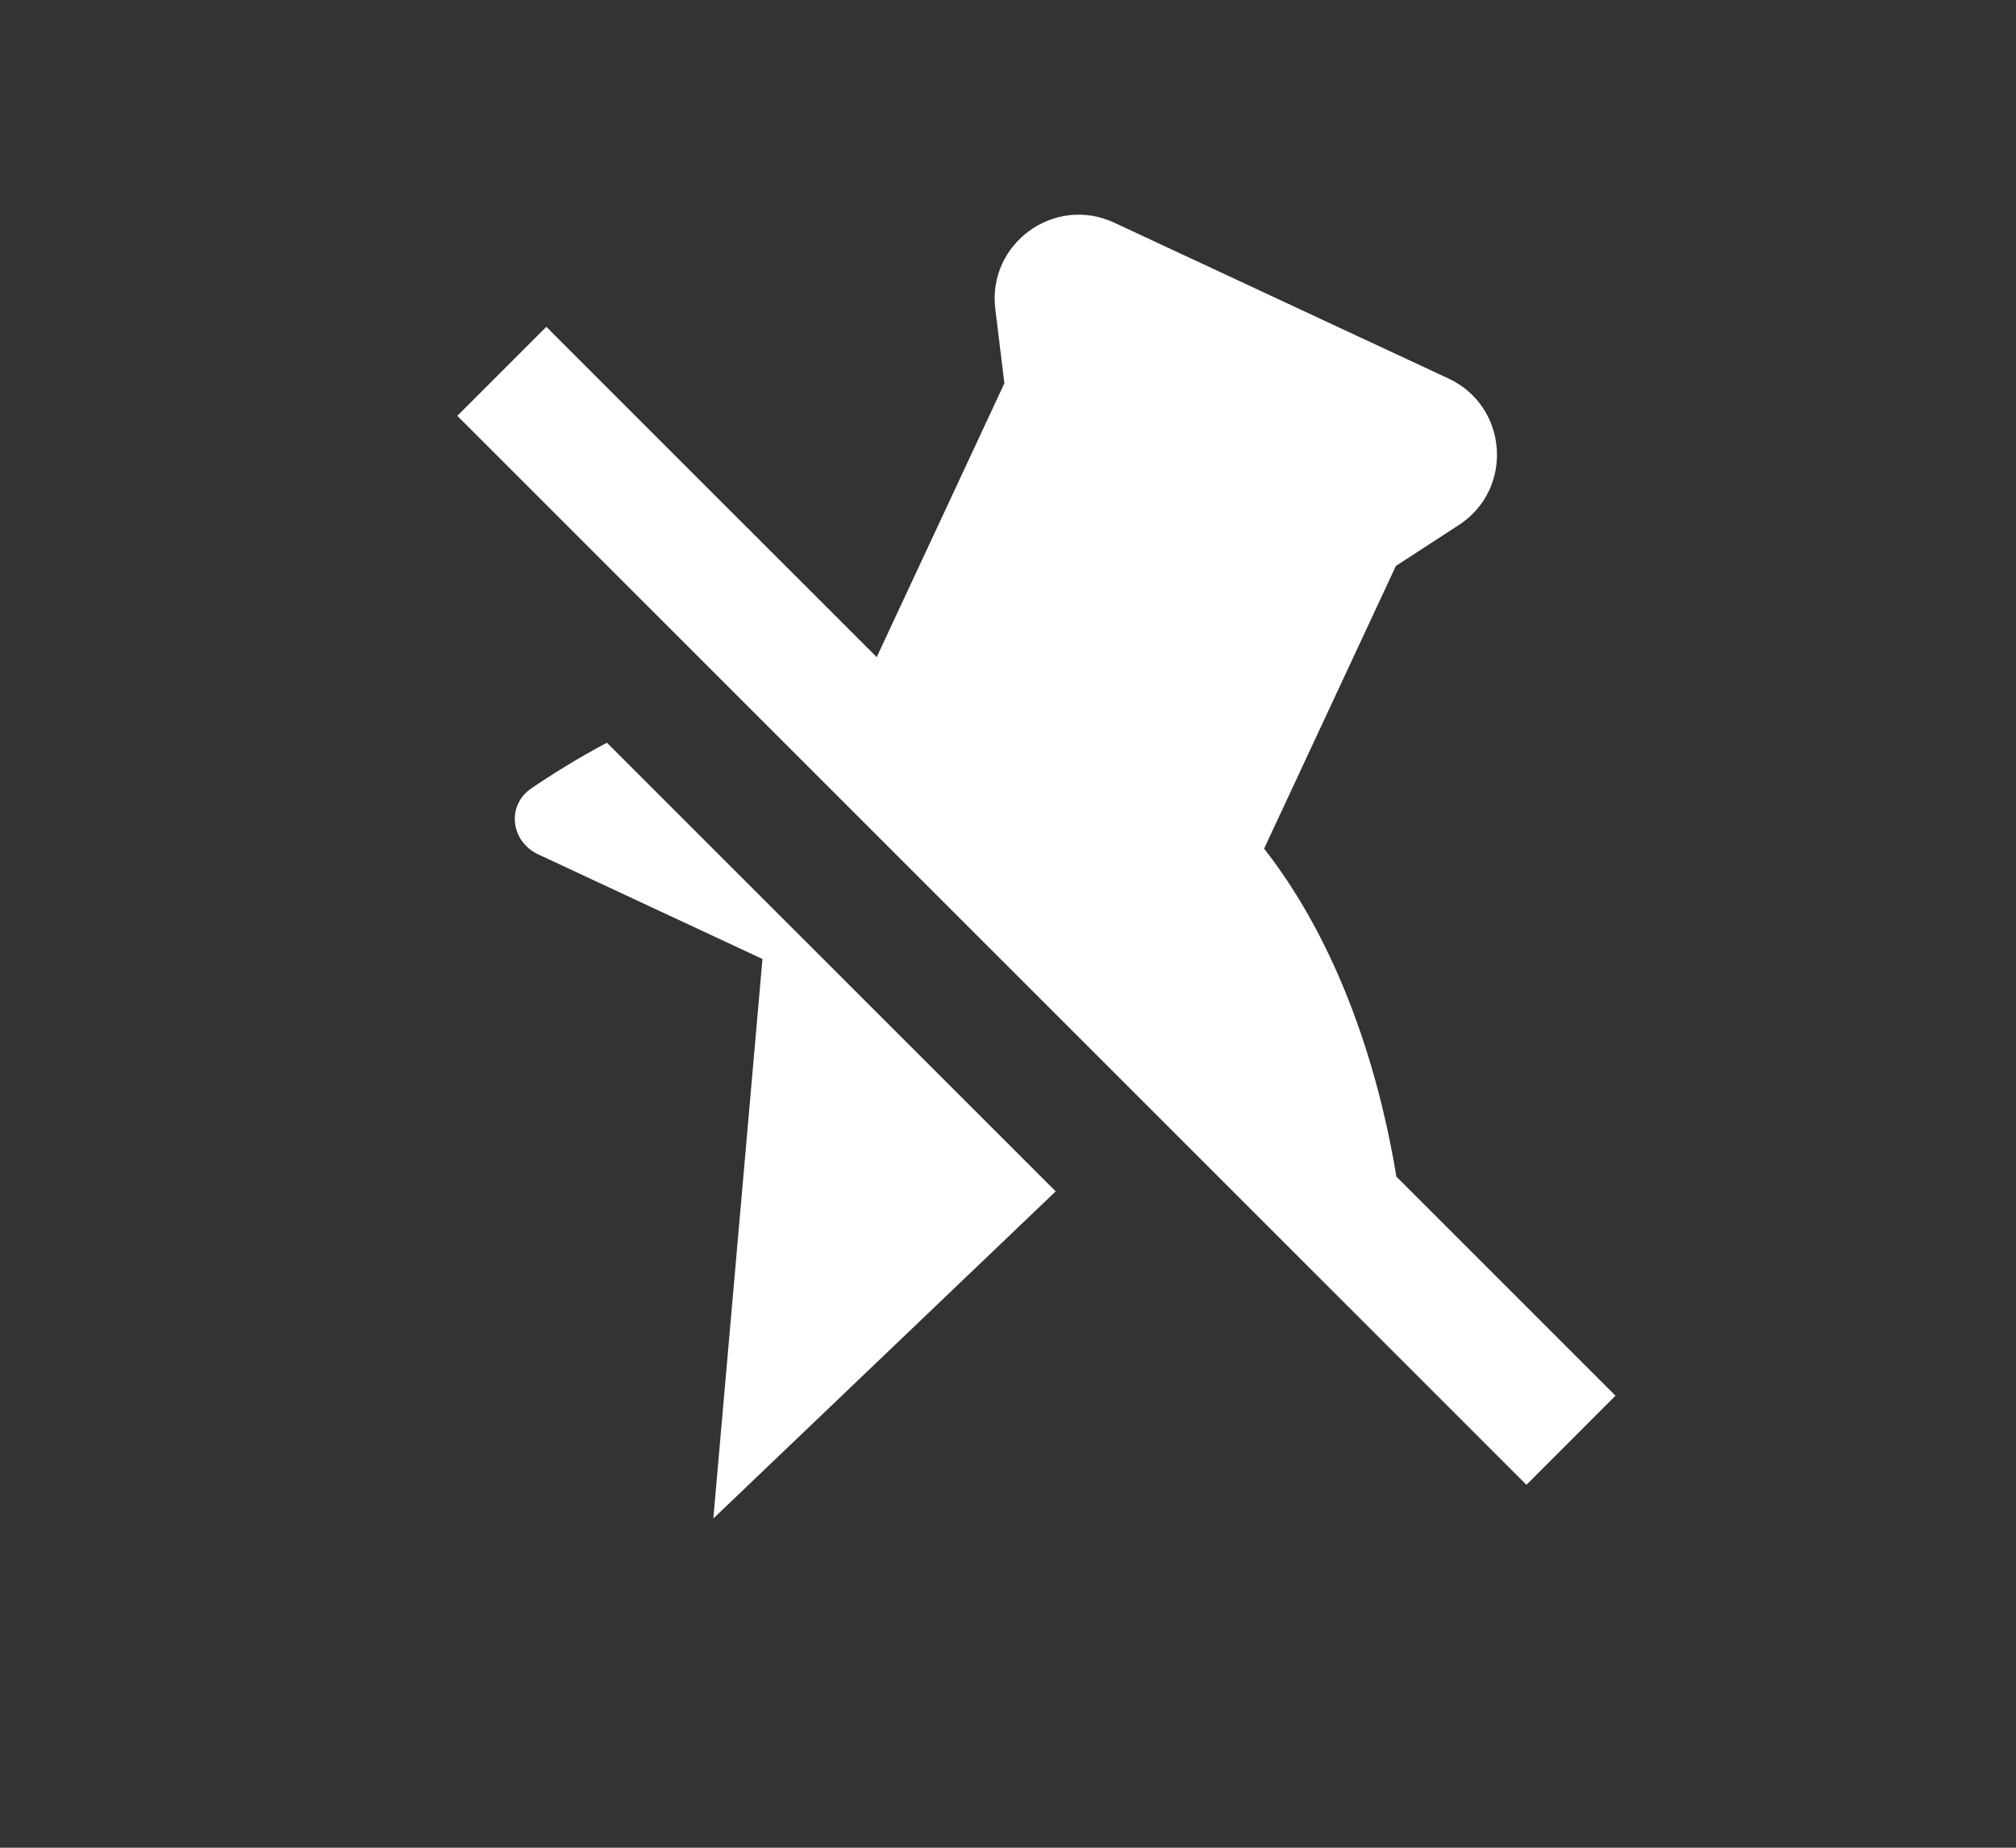 <svg xmlns="http://www.w3.org/2000/svg" width="24" height="22" viewBox="0 0 24 22" fill="none">
<rect x="0" y="0" width="24" height="22" fill="#333333" stroke="none"/>
<path fill-rule="evenodd" clip-rule="evenodd" d="M15.254 3.579L13.264 2.651C12.552 2.32 11.753 2.9 11.849 3.68L11.957 4.564L10.437 7.824L6.504 3.891L5.444 4.951L18.172 17.679L19.232 16.618L16.624 14.01C16.457 12.995 16.047 11.382 15.049 10.104L16.618 6.738L17.366 6.252C18.024 5.825 17.956 4.839 17.244 4.507L15.254 3.579ZM6.325 9.387C6.566 9.223 6.871 9.032 7.225 8.843L12.568 14.185L8.492 18.08L9.077 11.418L6.408 10.173C6.08 10.02 6.026 9.591 6.325 9.387Z" fill="white"/>
</svg>
